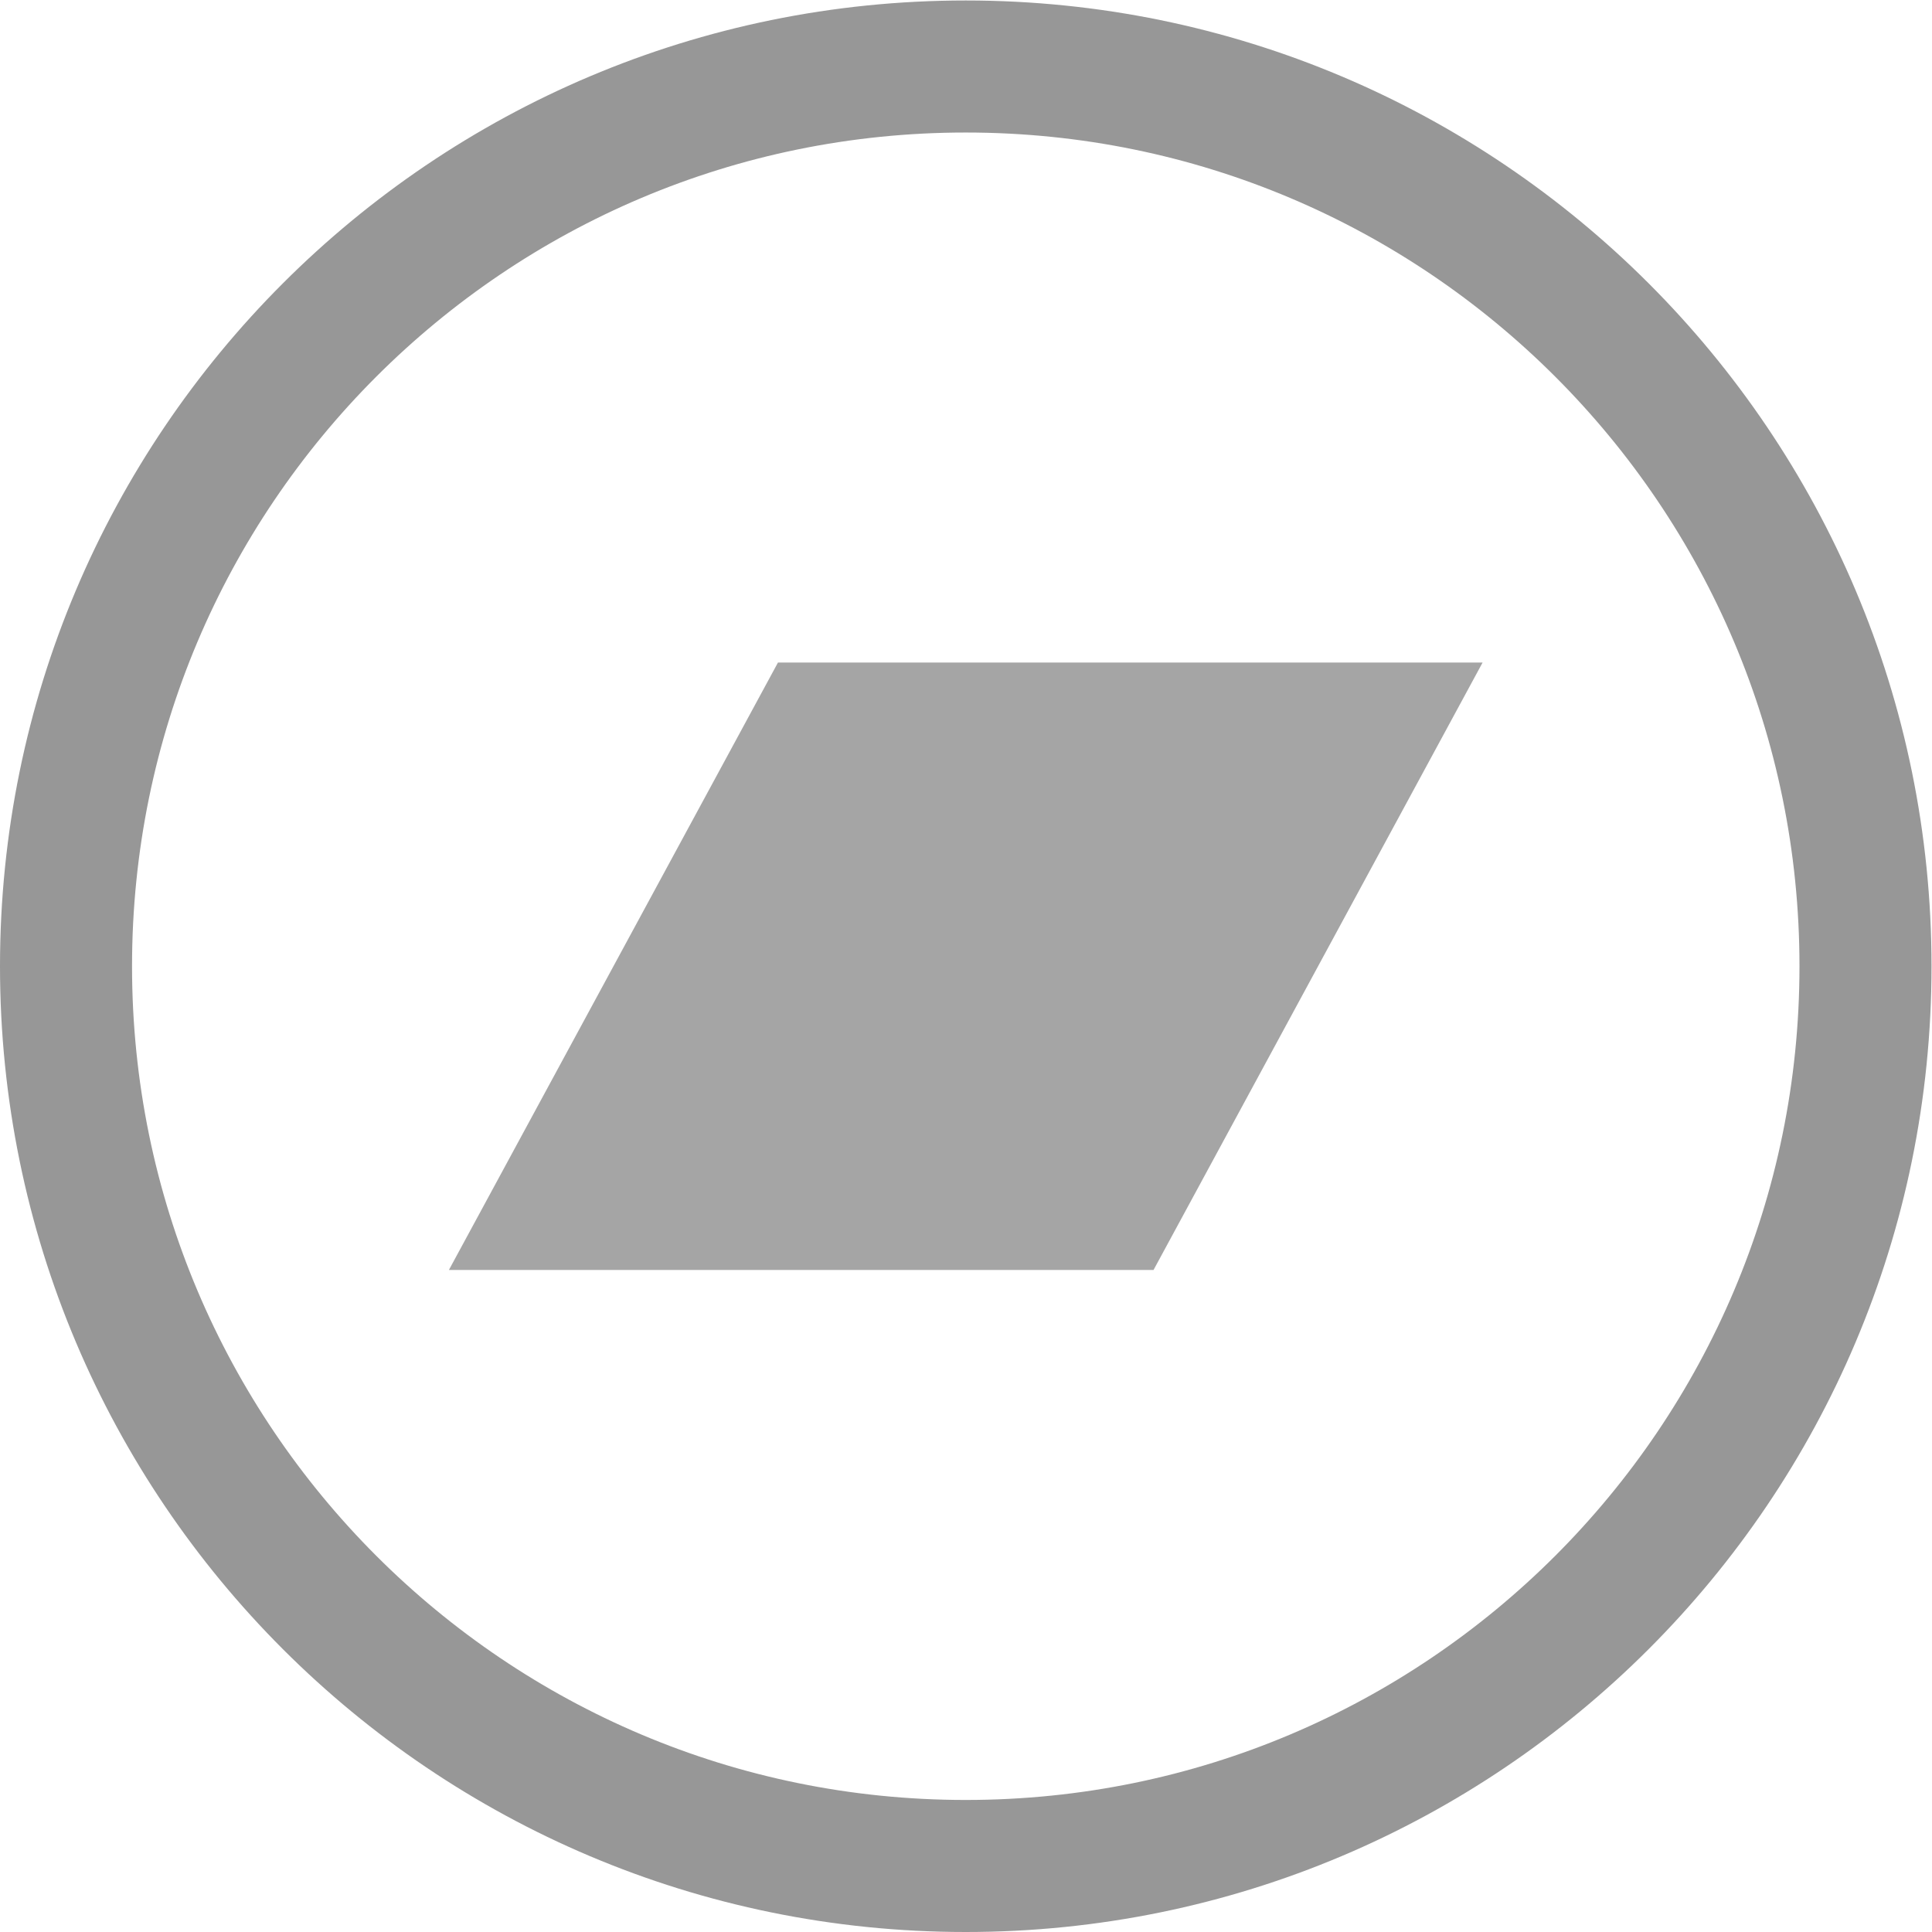 <?xml version="1.0" encoding="UTF-8" standalone="no"?>
<svg xmlns:dc="http://purl.org/dc/elements/1.1/" xmlns:cc="http://creativecommons.org/ns#" xmlns:rdf="http://www.w3.org/1999/02/22-rdf-syntax-ns#" xmlns:svg="http://www.w3.org/2000/svg" xmlns="http://www.w3.org/2000/svg" xmlns:sodipodi="http://sodipodi.sourceforge.net/DTD/sodipodi-0.dtd" xmlns:inkscape="http://www.inkscape.org/namespaces/inkscape" version="1.1" id="svg2" xml:space="preserve" width="682.667" height="682.667" viewBox="0 0 682.667 682.667" sodipodi:docname="bandcamp-button-circle-line-grey.eps" class="icon icon-tabler">
  <defs id="defs6">
    <clipPath clipPathUnits="userSpaceOnUse" id="clipPath20">
      <path d="M 2560,0 C 3973.85,0 5120,1146.15 5120,2560 5120,3973.85 3973.85,5120 2560,5120 1146.15,5120 0,3973.85 0,2560 0,1146.15 1146.15,0 2560,0 Z" clip-rule="evenodd" id="path18" />
    </clipPath>
    <clipPath clipPathUnits="userSpaceOnUse" id="clipPath26">
      <path d="M 0,0 H 5120 V 5120 H 0 Z" id="path24" />
    </clipPath>
    <clipPath clipPathUnits="userSpaceOnUse" id="clipPath36">
      <path d="M 3057.78,1754.95 H 1189.97 l 872.23,1610.1 h 1867.83 l -872.25,-1610.1" clip-rule="evenodd" id="path34" />
    </clipPath>
    <clipPath clipPathUnits="userSpaceOnUse" id="clipPath42">
      <path d="M 0,0 H 5120 V 5120 H 0 Z" id="path40" />
    </clipPath>
  </defs>
  <!-- <sodipodi:namedview pagecolor="#ffffff" bordercolor="#666666" borderopacity="1" objecttolerance="10" gridtolerance="10" guidetolerance="10" inkscape:pageopacity="0" inkscape:pageshadow="2" inkscape:window-width="640" inkscape:window-height="480" id="namedview4" /> -->
  <g id="g10" inkscape:groupmode="layer" inkscape:label="ink_ext_XXXXXX" transform="matrix(1.333,0,0,-1.333,0,682.667)">
    <g id="g12" transform="scale(0.1)">
      <g id="g14">
        <g id="g16" clip-path="url(#clipPath20)">
          <g id="g22" clip-path="url(#clipPath26)">
            <path d="M 2560,0 C 3973.85,0 5120,1146.15 5120,2560 5120,3973.85 3973.85,5120 2560,5120 1146.15,5120 0,3973.85 0,2560 0,1146.15 1146.15,0 2560,0 Z" style="fill:none;stroke:#979797;stroke-width:700;stroke-linecap:butt;stroke-linejoin:miter;stroke-miterlimit:10;stroke-dasharray:none;stroke-opacity:1" id="path28" />
          </g>
        </g>
      </g>
      <g id="g30">
        <g id="g32" clip-path="url(#clipPath36)">
          <g id="g38" clip-path="url(#clipPath42)">
            <path d="m 1139.97,1704.95 h 2840.06 v 1710.1 H 1139.97 Z" style="fill:#a5a5a5;fill-opacity:1;fill-rule:nonzero;stroke:none" id="path44" />
          </g>
        </g>
      </g>
    </g>
  </g>
</svg>